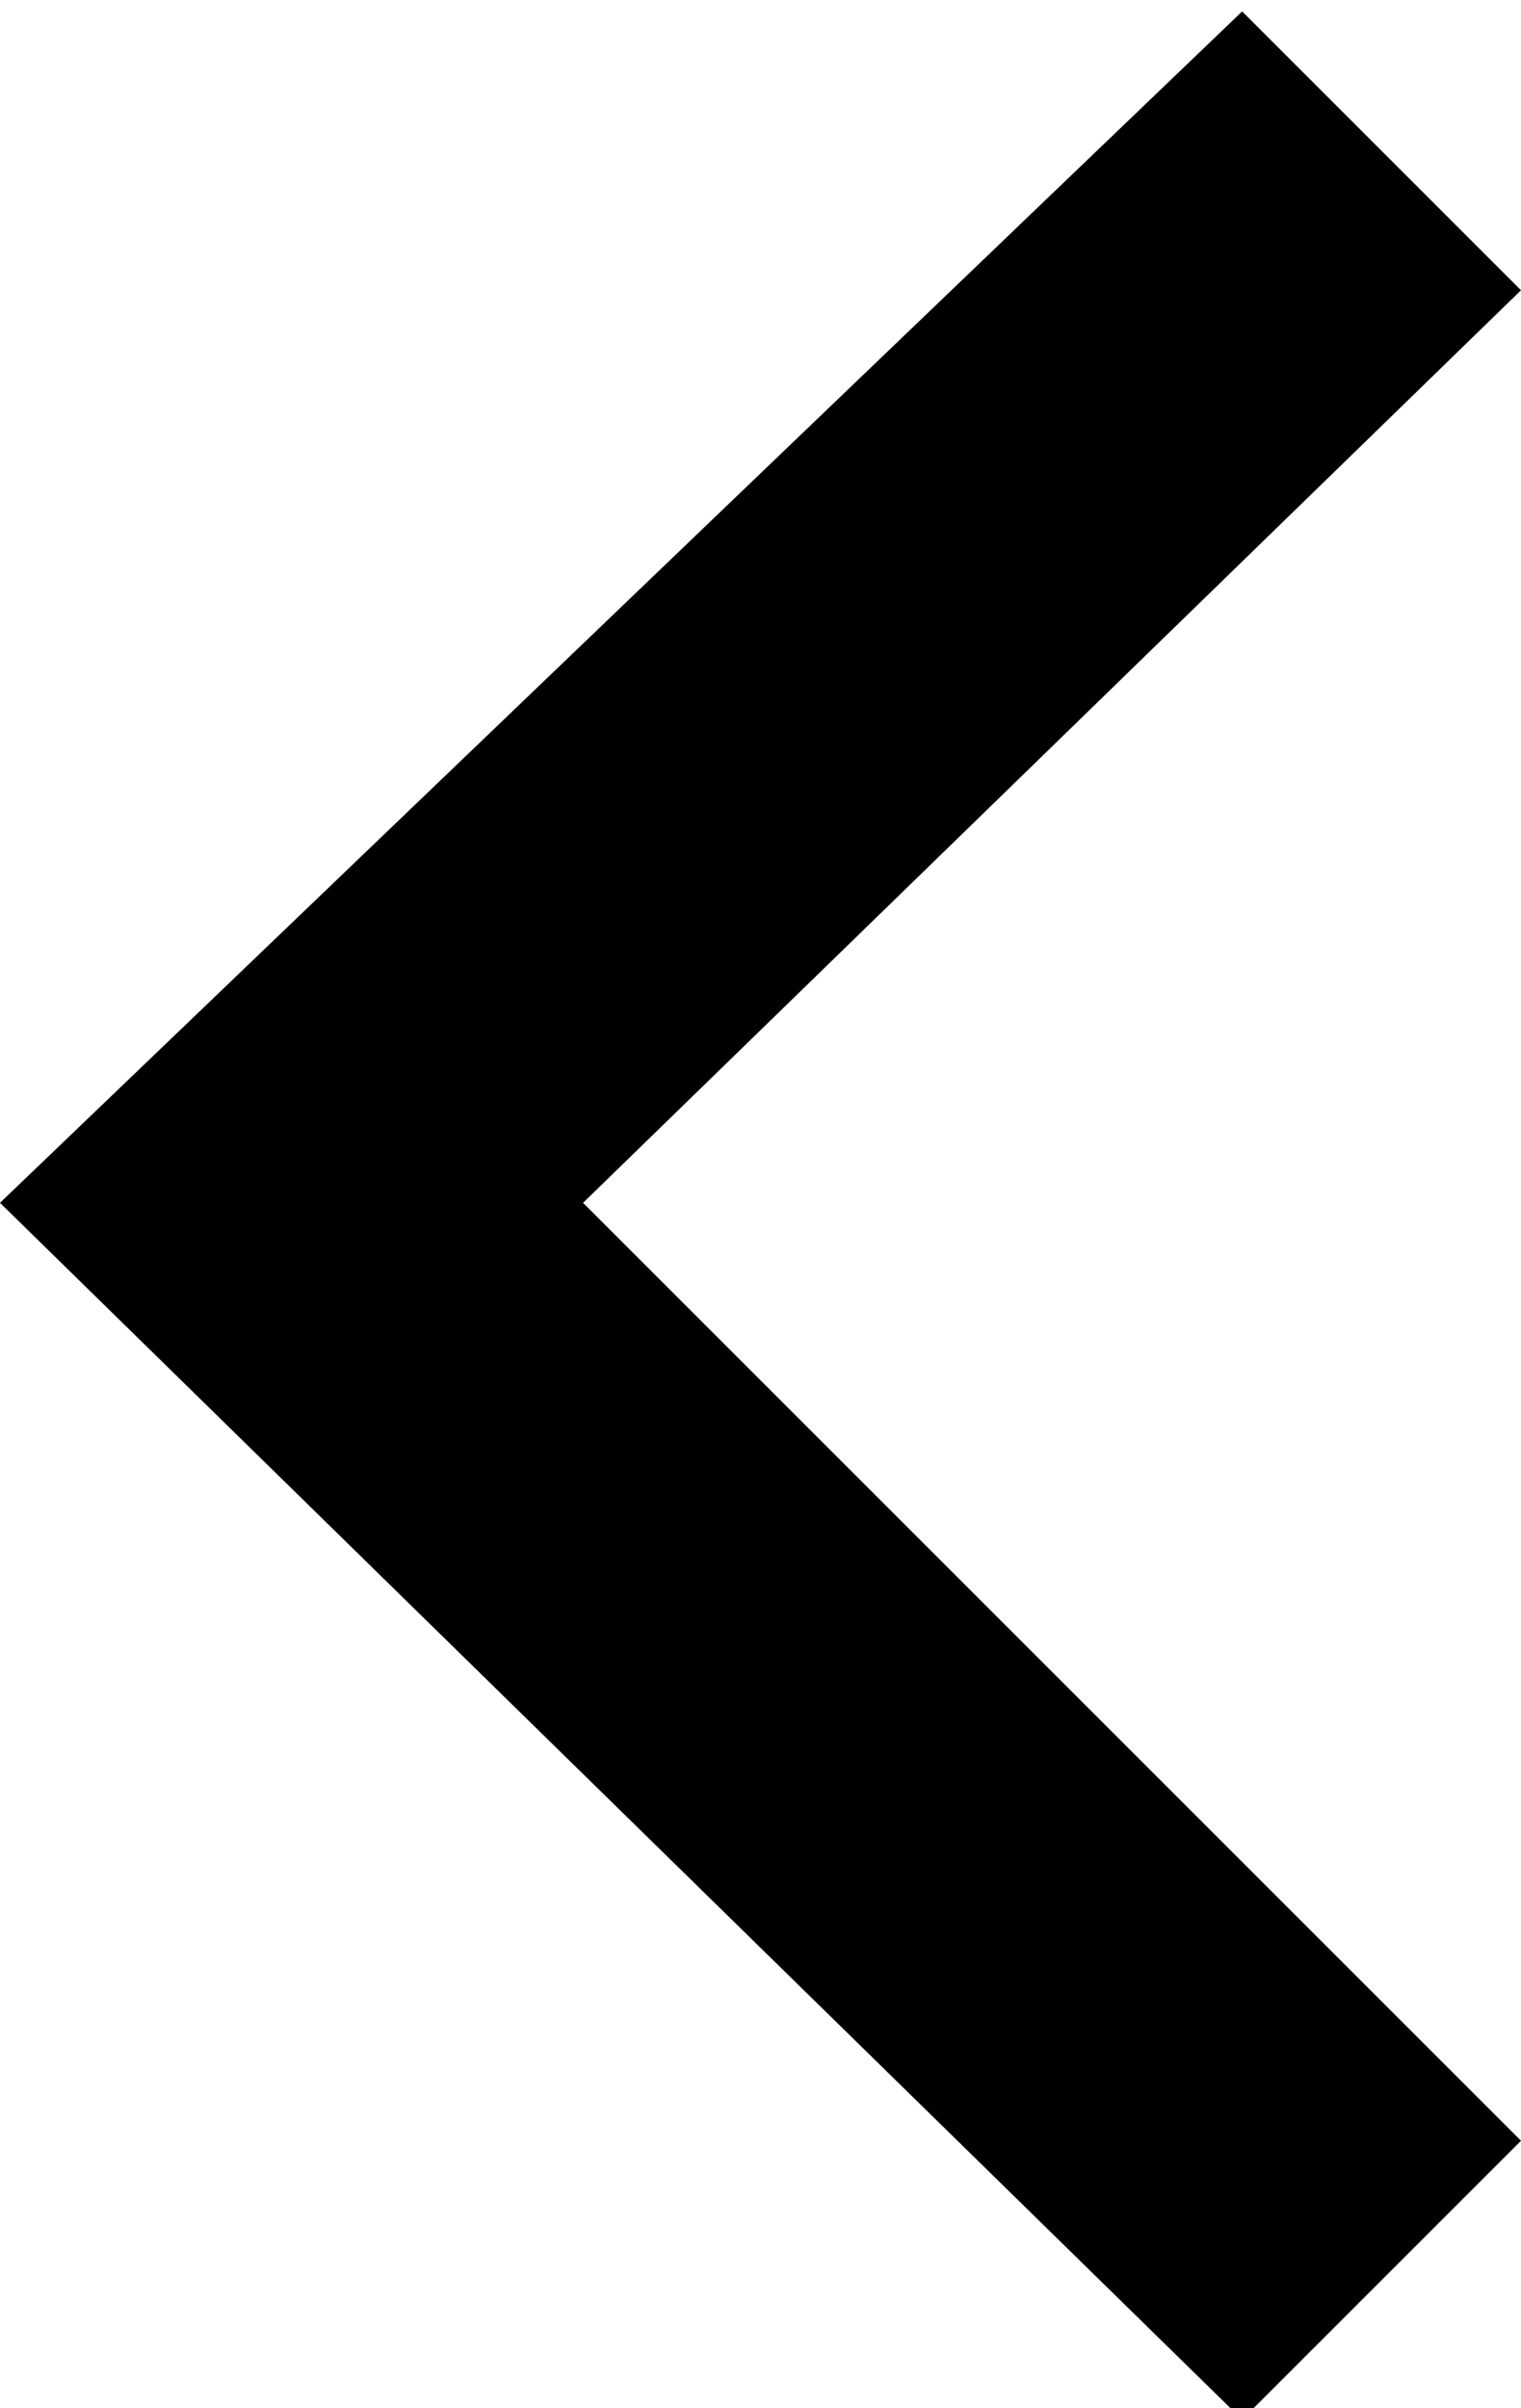 <?xml version="1.0" encoding="utf-8"?>
<!-- Generator: Adobe Illustrator 24.0.0, SVG Export Plug-In . SVG Version: 6.00 Build 0)  -->
<svg version="1.1" id="Warstwa_1" xmlns="http://www.w3.org/2000/svg" xmlns:xlink="http://www.w3.org/1999/xlink" x="0px" y="0px"
	 viewBox="0 0 6 9.5" style="enable-background:new 0 0 6 9.5;" xml:space="preserve">
<g id="Icon_-_Arrow" transform="translate(6 9.545) rotate(180)">
	<path id="Path_30" d="M1.1,0L0,1.1l3.7,3.7L0,8.4l1.1,1.1L6,4.8L1.1,0z"/>
</g>
</svg>
